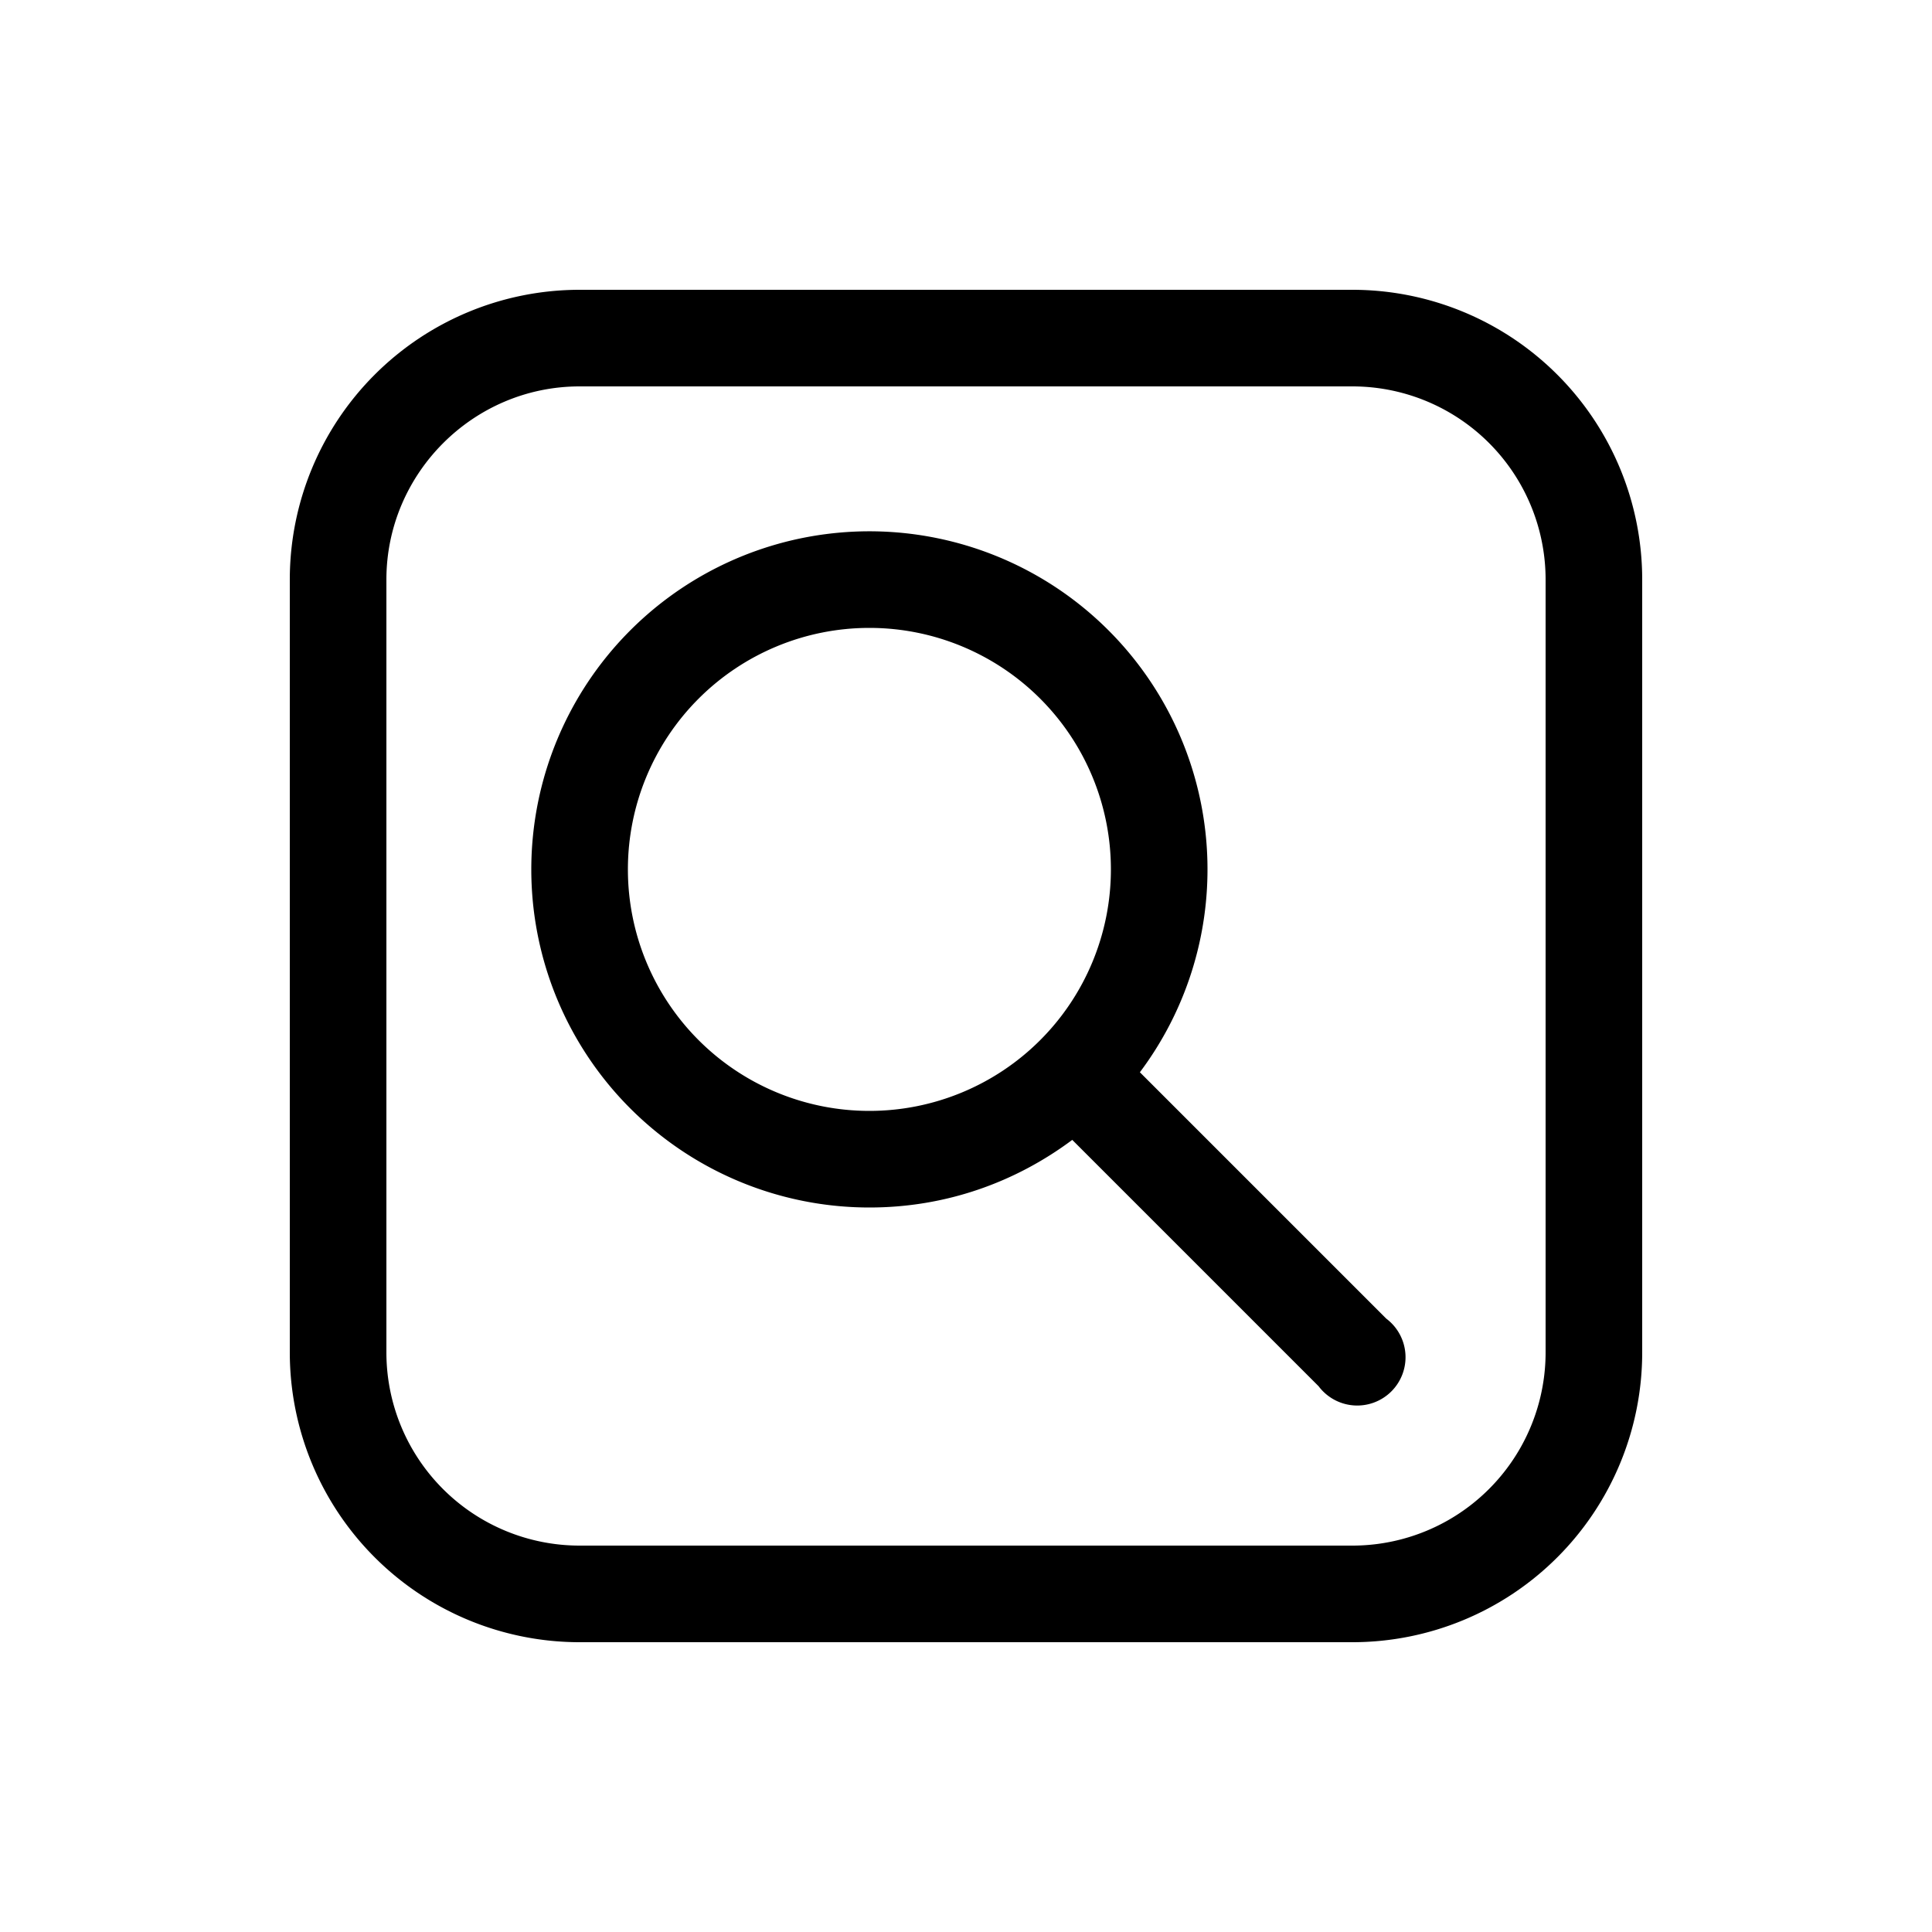 <svg width="20" height="20" viewBox="0 0 20 20" xmlns="http://www.w3.org/2000/svg"><path d="M9 12.5c.79 0 1.51-.26 2.1-.7l2.55 2.55a.5.5 0 1 0 .7-.7L11.8 11.1A3.5 3.5 0 1 0 9 12.5Zm0-1a2.5 2.5 0 1 1 0-5 2.5 2.5 0 0 1 0 5ZM6 3a3 3 0 0 0-3 3v8a3 3 0 0 0 3 3h8a3 3 0 0 0 3-3V6a3 3 0 0 0-3-3H6ZM4 6c0-1.1.9-2 2-2h8a2 2 0 0 1 2 2v8a2 2 0 0 1-2 2H6a2 2 0 0 1-2-2V6Z"/></svg>
